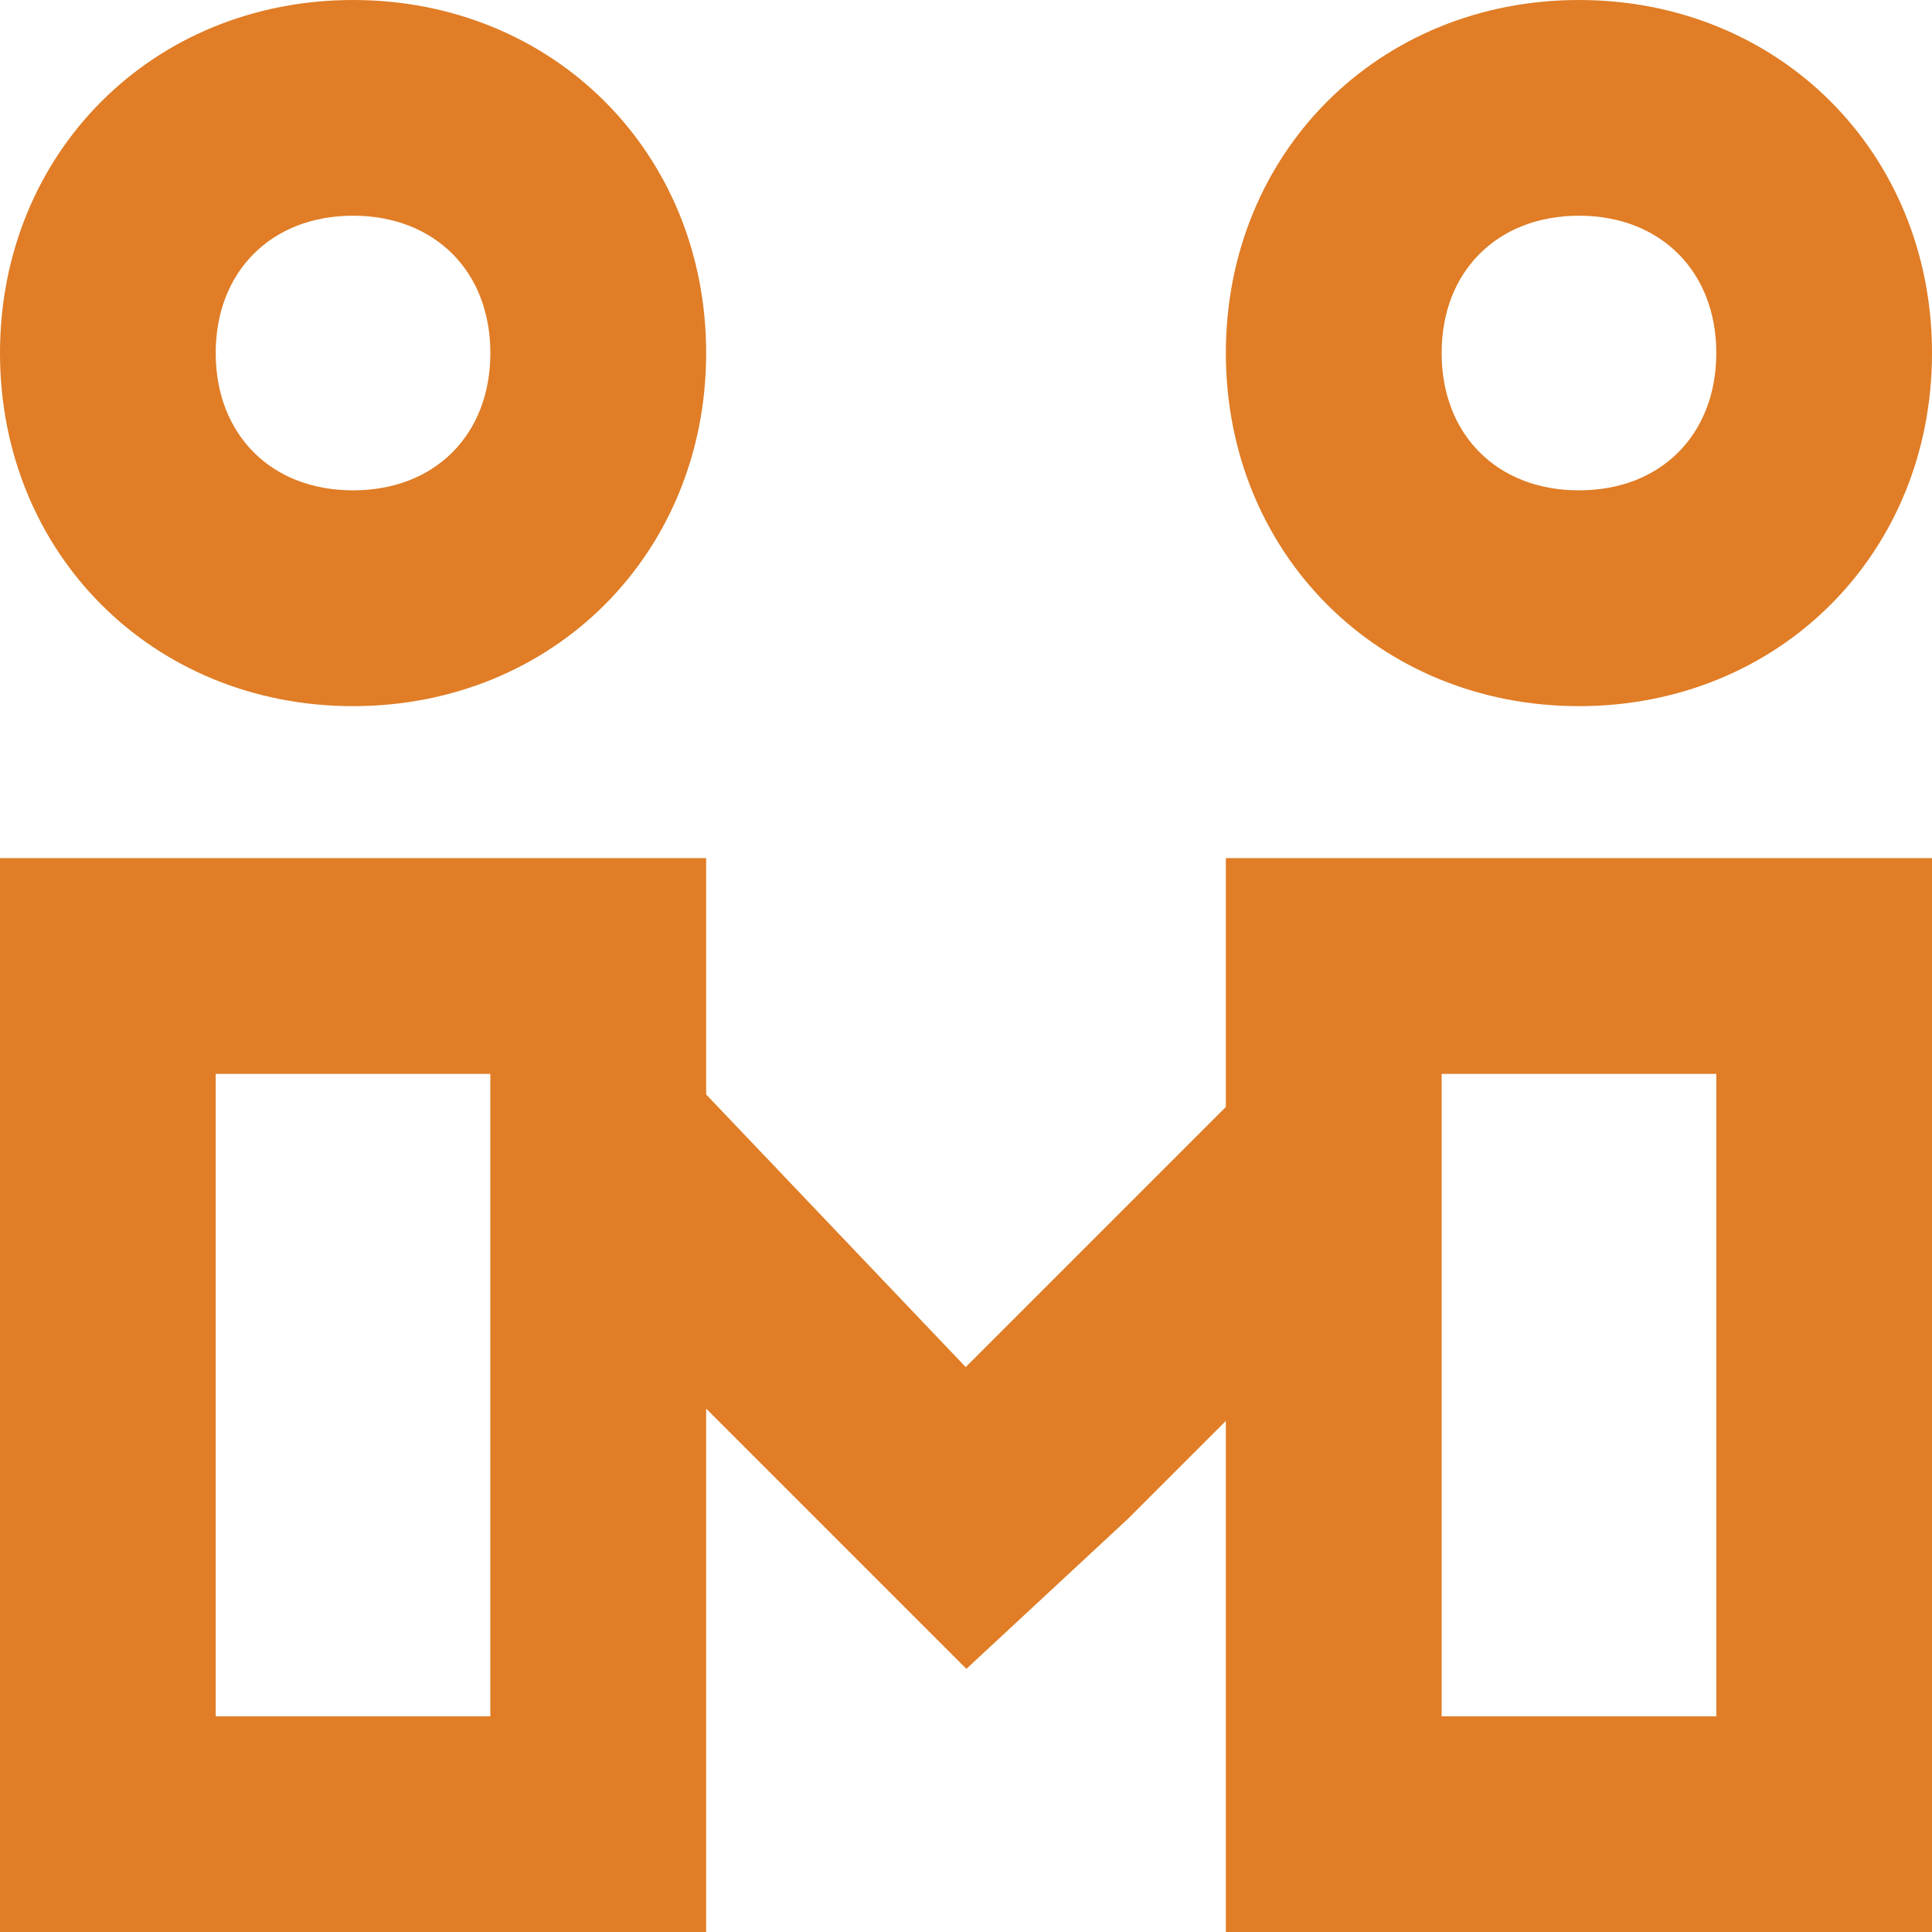<?xml version="1.0" encoding="UTF-8"?>
<svg width="20px" height="20px" viewBox="0 0 20 20" version="1.1" xmlns="http://www.w3.org/2000/svg" xmlns:xlink="http://www.w3.org/1999/xlink">
    <title>CPhezuo</title>
    <g id="页面-1" stroke="none" stroke-width="1" fill="none" fill-rule="evenodd">
        <g id="kepler-icon-new" transform="translate(-940, -507)" fill="#E07D26">
            <path d="M947.31,515.883 L947.31,518.33 L949.997,521.152 L952.69,518.459 L952.69,515.883 L960,515.883 L960,527 L952.69,527 L952.69,521.709 L951.673,522.726 L950.004,524.276 L947.31,521.582 L947.31,527 L940,527 L940,515.883 L947.31,515.883 Z M945.076,518.117 L942.233,518.117 L942.233,524.767 L945.076,524.767 L945.076,518.117 Z M957.767,518.117 L954.924,518.117 L954.924,524.767 L957.767,524.767 L957.767,518.117 Z M956.345,507 C957.381,507 958.295,507.395 958.95,508.05 C959.605,508.705 960,509.619 960,510.655 C960,511.69 959.605,512.605 958.95,513.26 C958.295,513.915 957.381,514.31 956.345,514.31 C955.31,514.31 954.395,513.915 953.74,513.26 C953.085,512.605 952.69,511.69 952.69,510.655 C952.69,509.619 953.085,508.705 953.74,508.05 C954.395,507.395 955.31,507 956.345,507 Z M956.345,509.233 C955.919,509.233 955.566,509.379 955.318,509.627 C955.069,509.875 954.924,510.228 954.924,510.655 C954.924,511.081 955.069,511.434 955.318,511.683 C955.566,511.931 955.919,512.076 956.345,512.076 C956.772,512.076 957.125,511.931 957.373,511.683 C957.621,511.434 957.767,511.081 957.767,510.655 C957.767,510.228 957.621,509.875 957.373,509.627 C957.125,509.379 956.772,509.233 956.345,509.233 L956.345,509.233 Z M943.655,507 C944.69,507 945.605,507.395 946.26,508.05 C946.915,508.705 947.31,509.619 947.31,510.655 C947.31,511.69 946.915,512.605 946.26,513.26 C945.605,513.915 944.69,514.31 943.655,514.31 C942.619,514.31 941.705,513.915 941.05,513.26 C940.395,512.605 940,511.69 940,510.655 C940,509.619 940.395,508.705 941.05,508.05 C941.705,507.395 942.619,507 943.655,507 Z M943.655,509.233 C943.228,509.233 942.875,509.379 942.627,509.627 C942.379,509.875 942.233,510.228 942.233,510.655 C942.233,511.081 942.379,511.434 942.627,511.683 C942.875,511.931 943.228,512.076 943.655,512.076 C944.081,512.076 944.434,511.931 944.683,511.683 C944.931,511.434 945.076,511.081 945.076,510.655 C945.076,510.228 944.931,509.875 944.683,509.627 C944.434,509.379 944.081,509.233 943.655,509.233 L943.655,509.233 Z" id="CPhezuo"></path>
        </g>
    </g>
</svg>